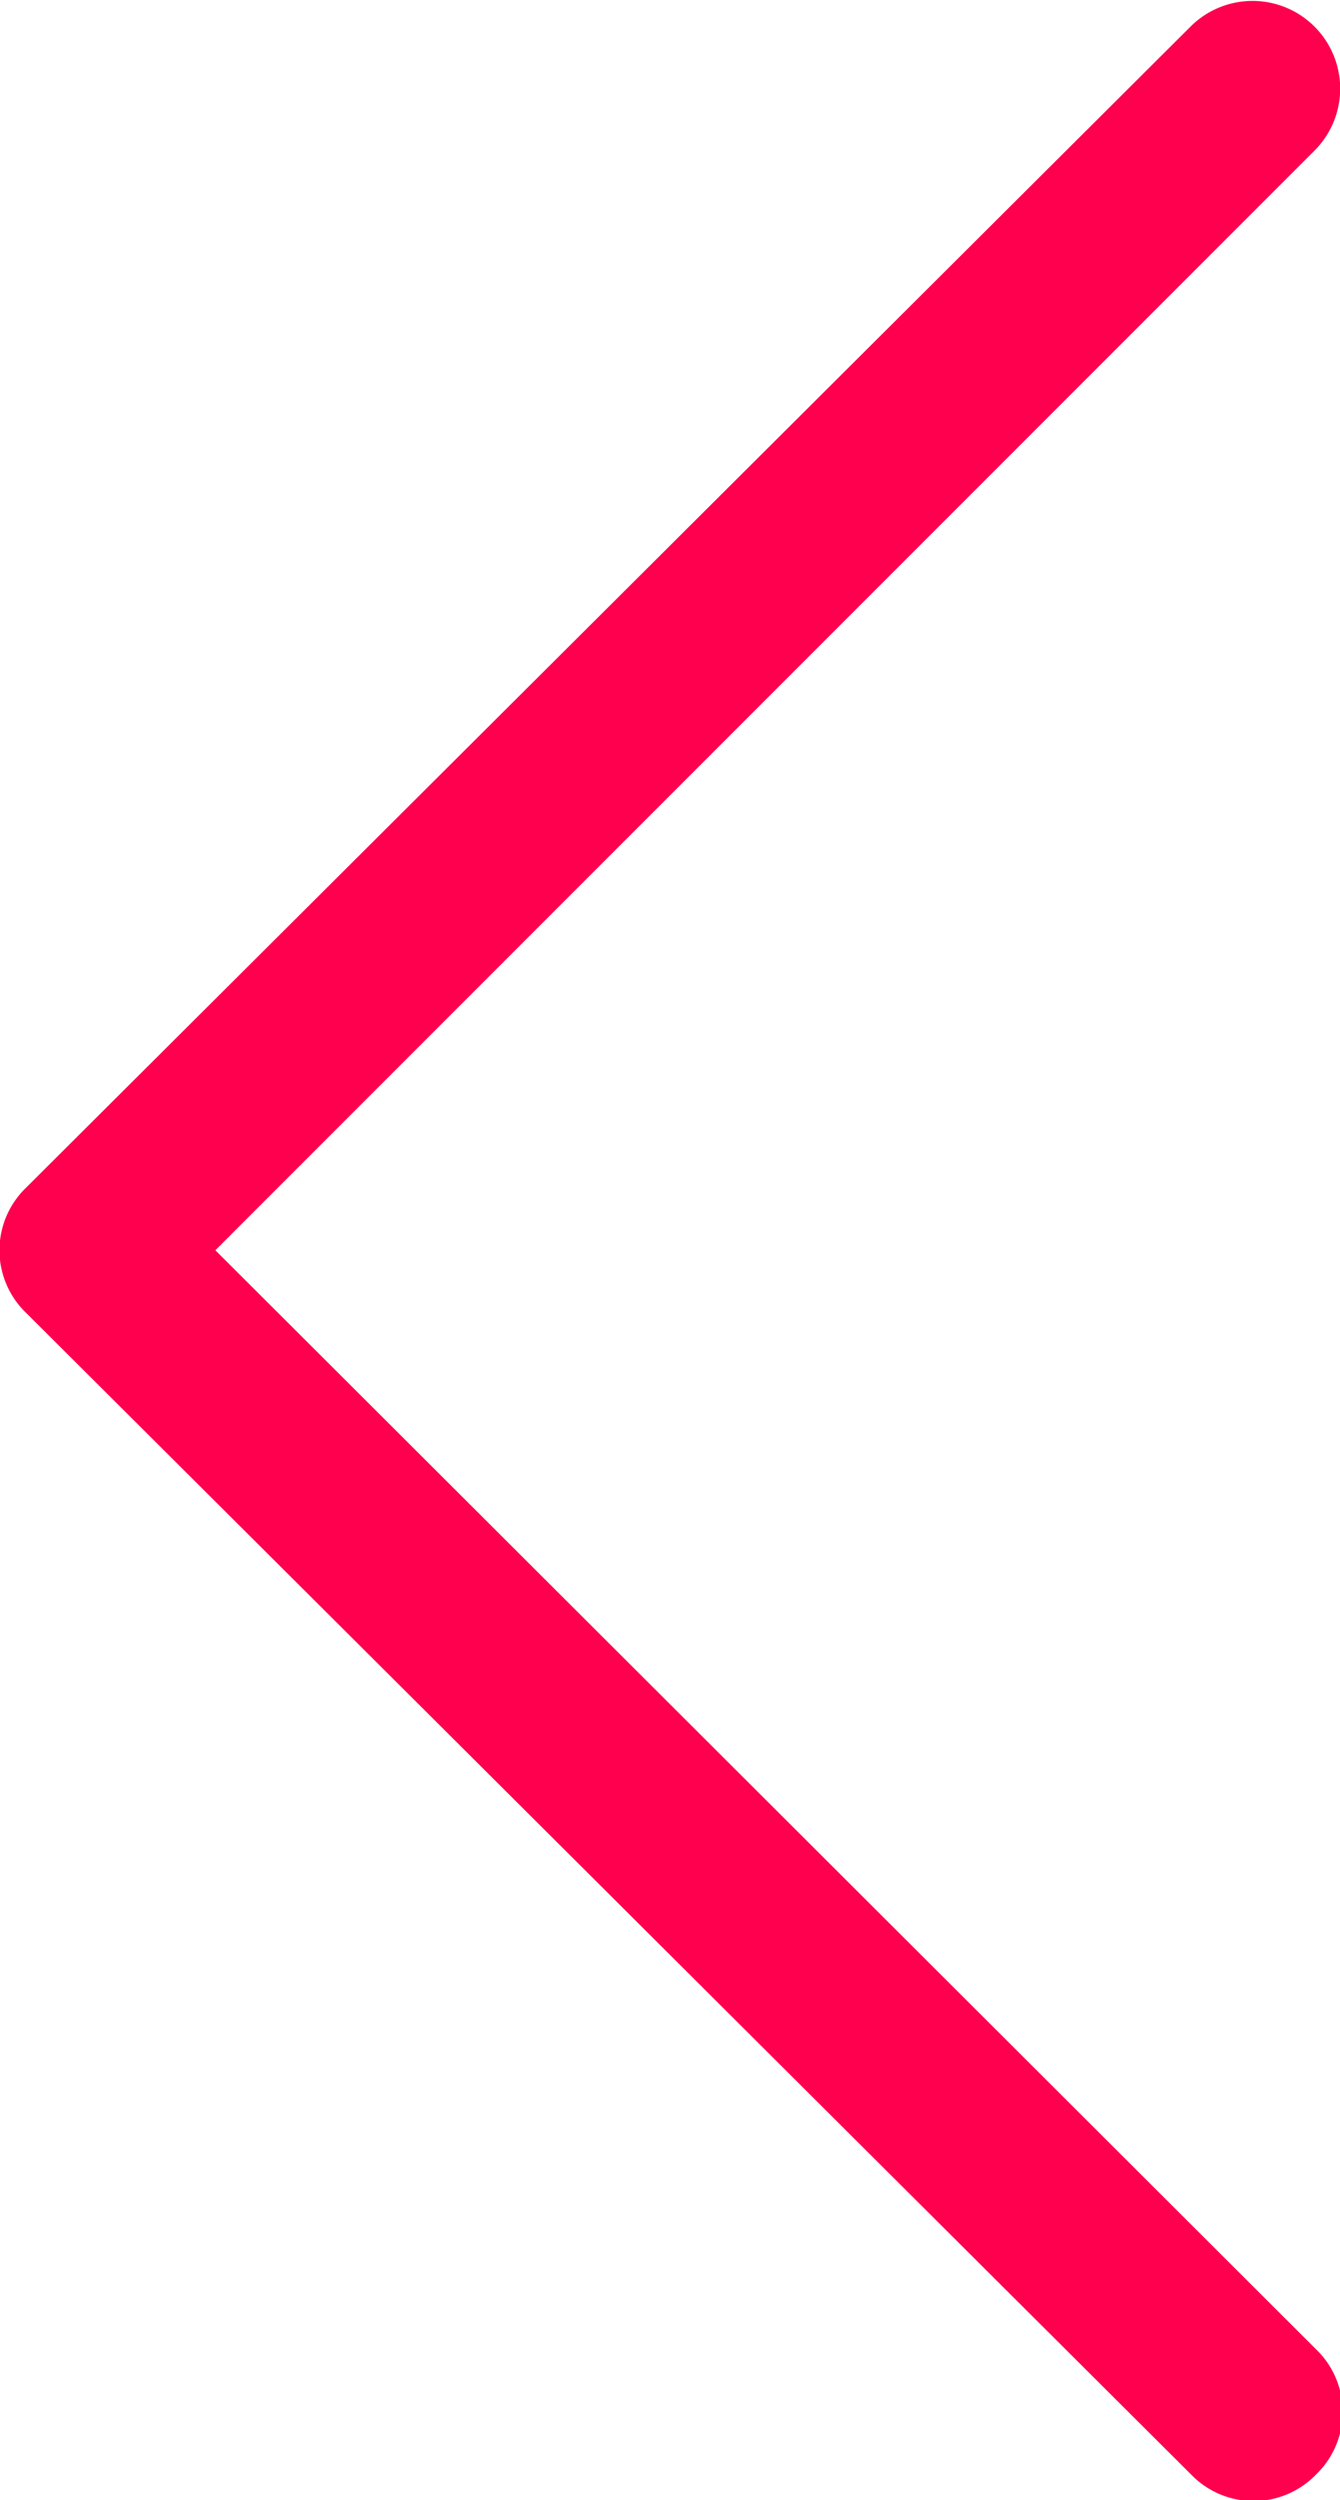 <svg id="Layer_1" data-name="Layer 1" xmlns="http://www.w3.org/2000/svg" viewBox="0 0 30.86 57.55"><defs><style>.cls-1{fill:#ff004e}</style></defs><title>left-arrow</title><path class="cls-1" d="M44 60.18a2 2 0 0 0 2.88 0 2 2 0 0 0 0-2.88L21.53 32l25.3-25.3A2 2 0 1 0 44 3.82L17.17 30.56a2 2 0 0 0 0 2.88z" transform="translate(-16.57 -3.22)"/></svg>